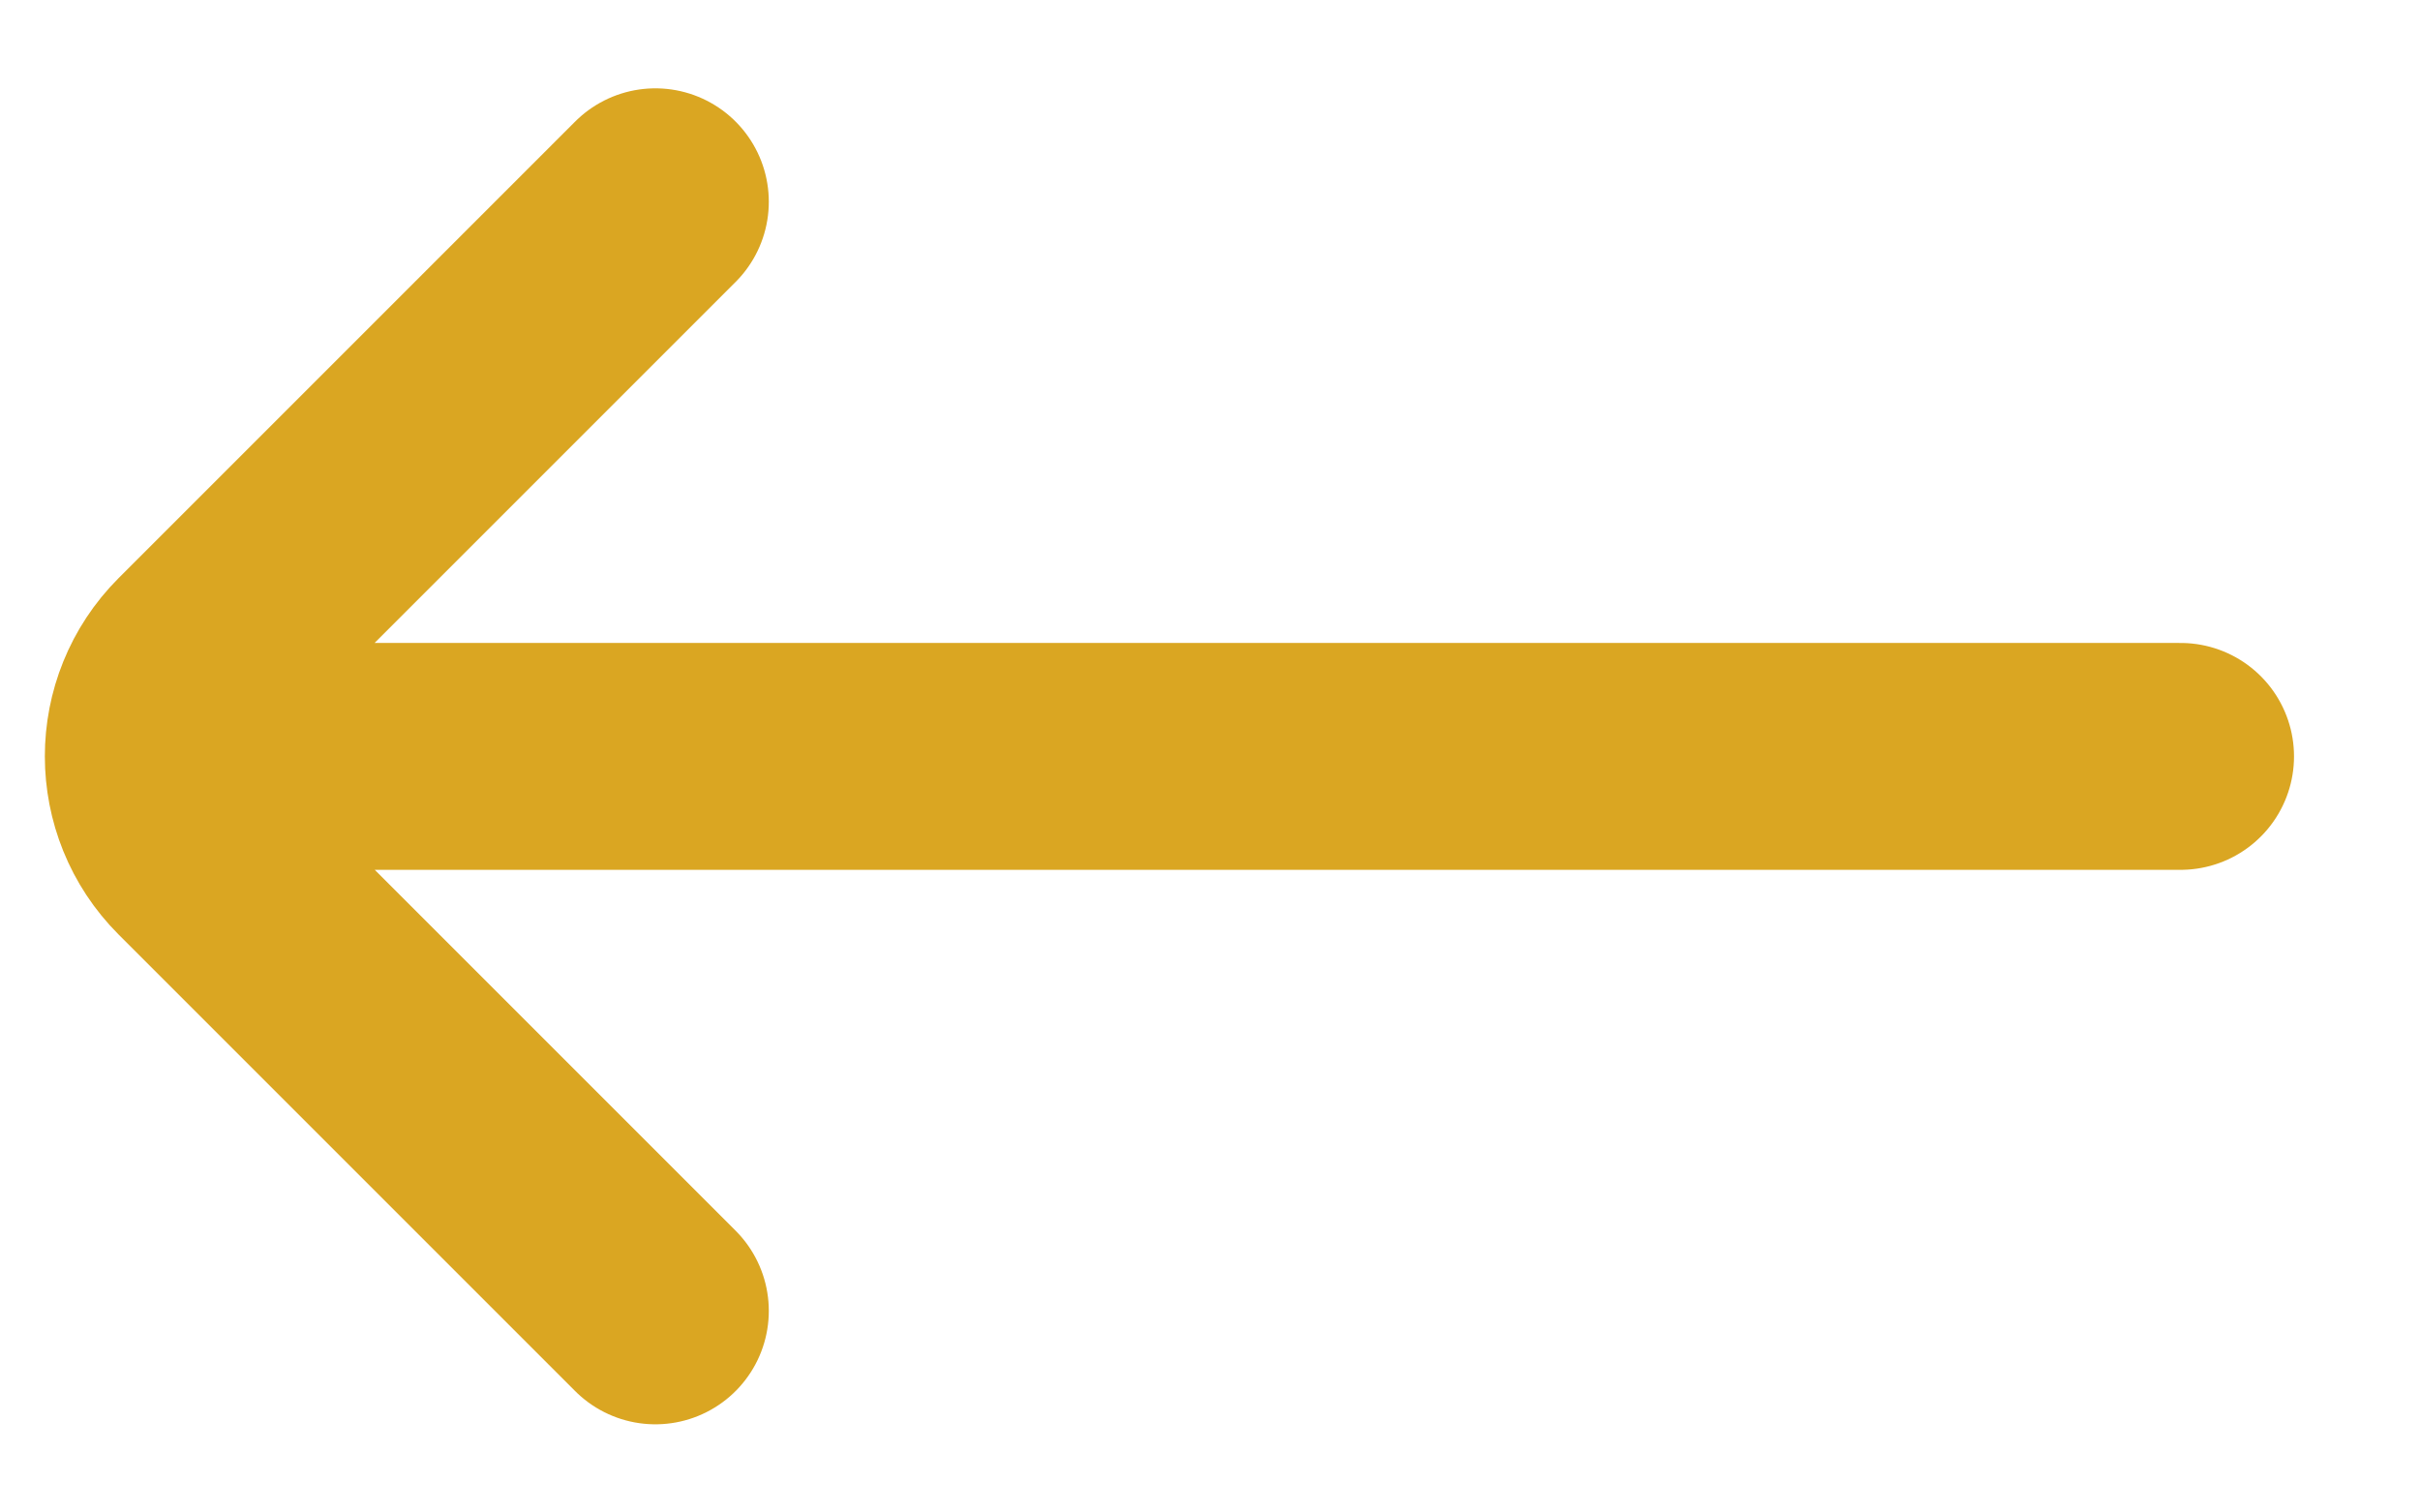 <svg width="16" height="10" viewBox="0 0 16 10" fill="none" xmlns="http://www.w3.org/2000/svg">
<path d="M4.333 1.334L1.315 4.352C0.957 4.71 0.957 5.291 1.315 5.649L4.333 8.667M1.583 5.001L14.417 5.001" stroke="#DAA622" stroke-width="1.5" stroke-linecap="round"/>
</svg>
